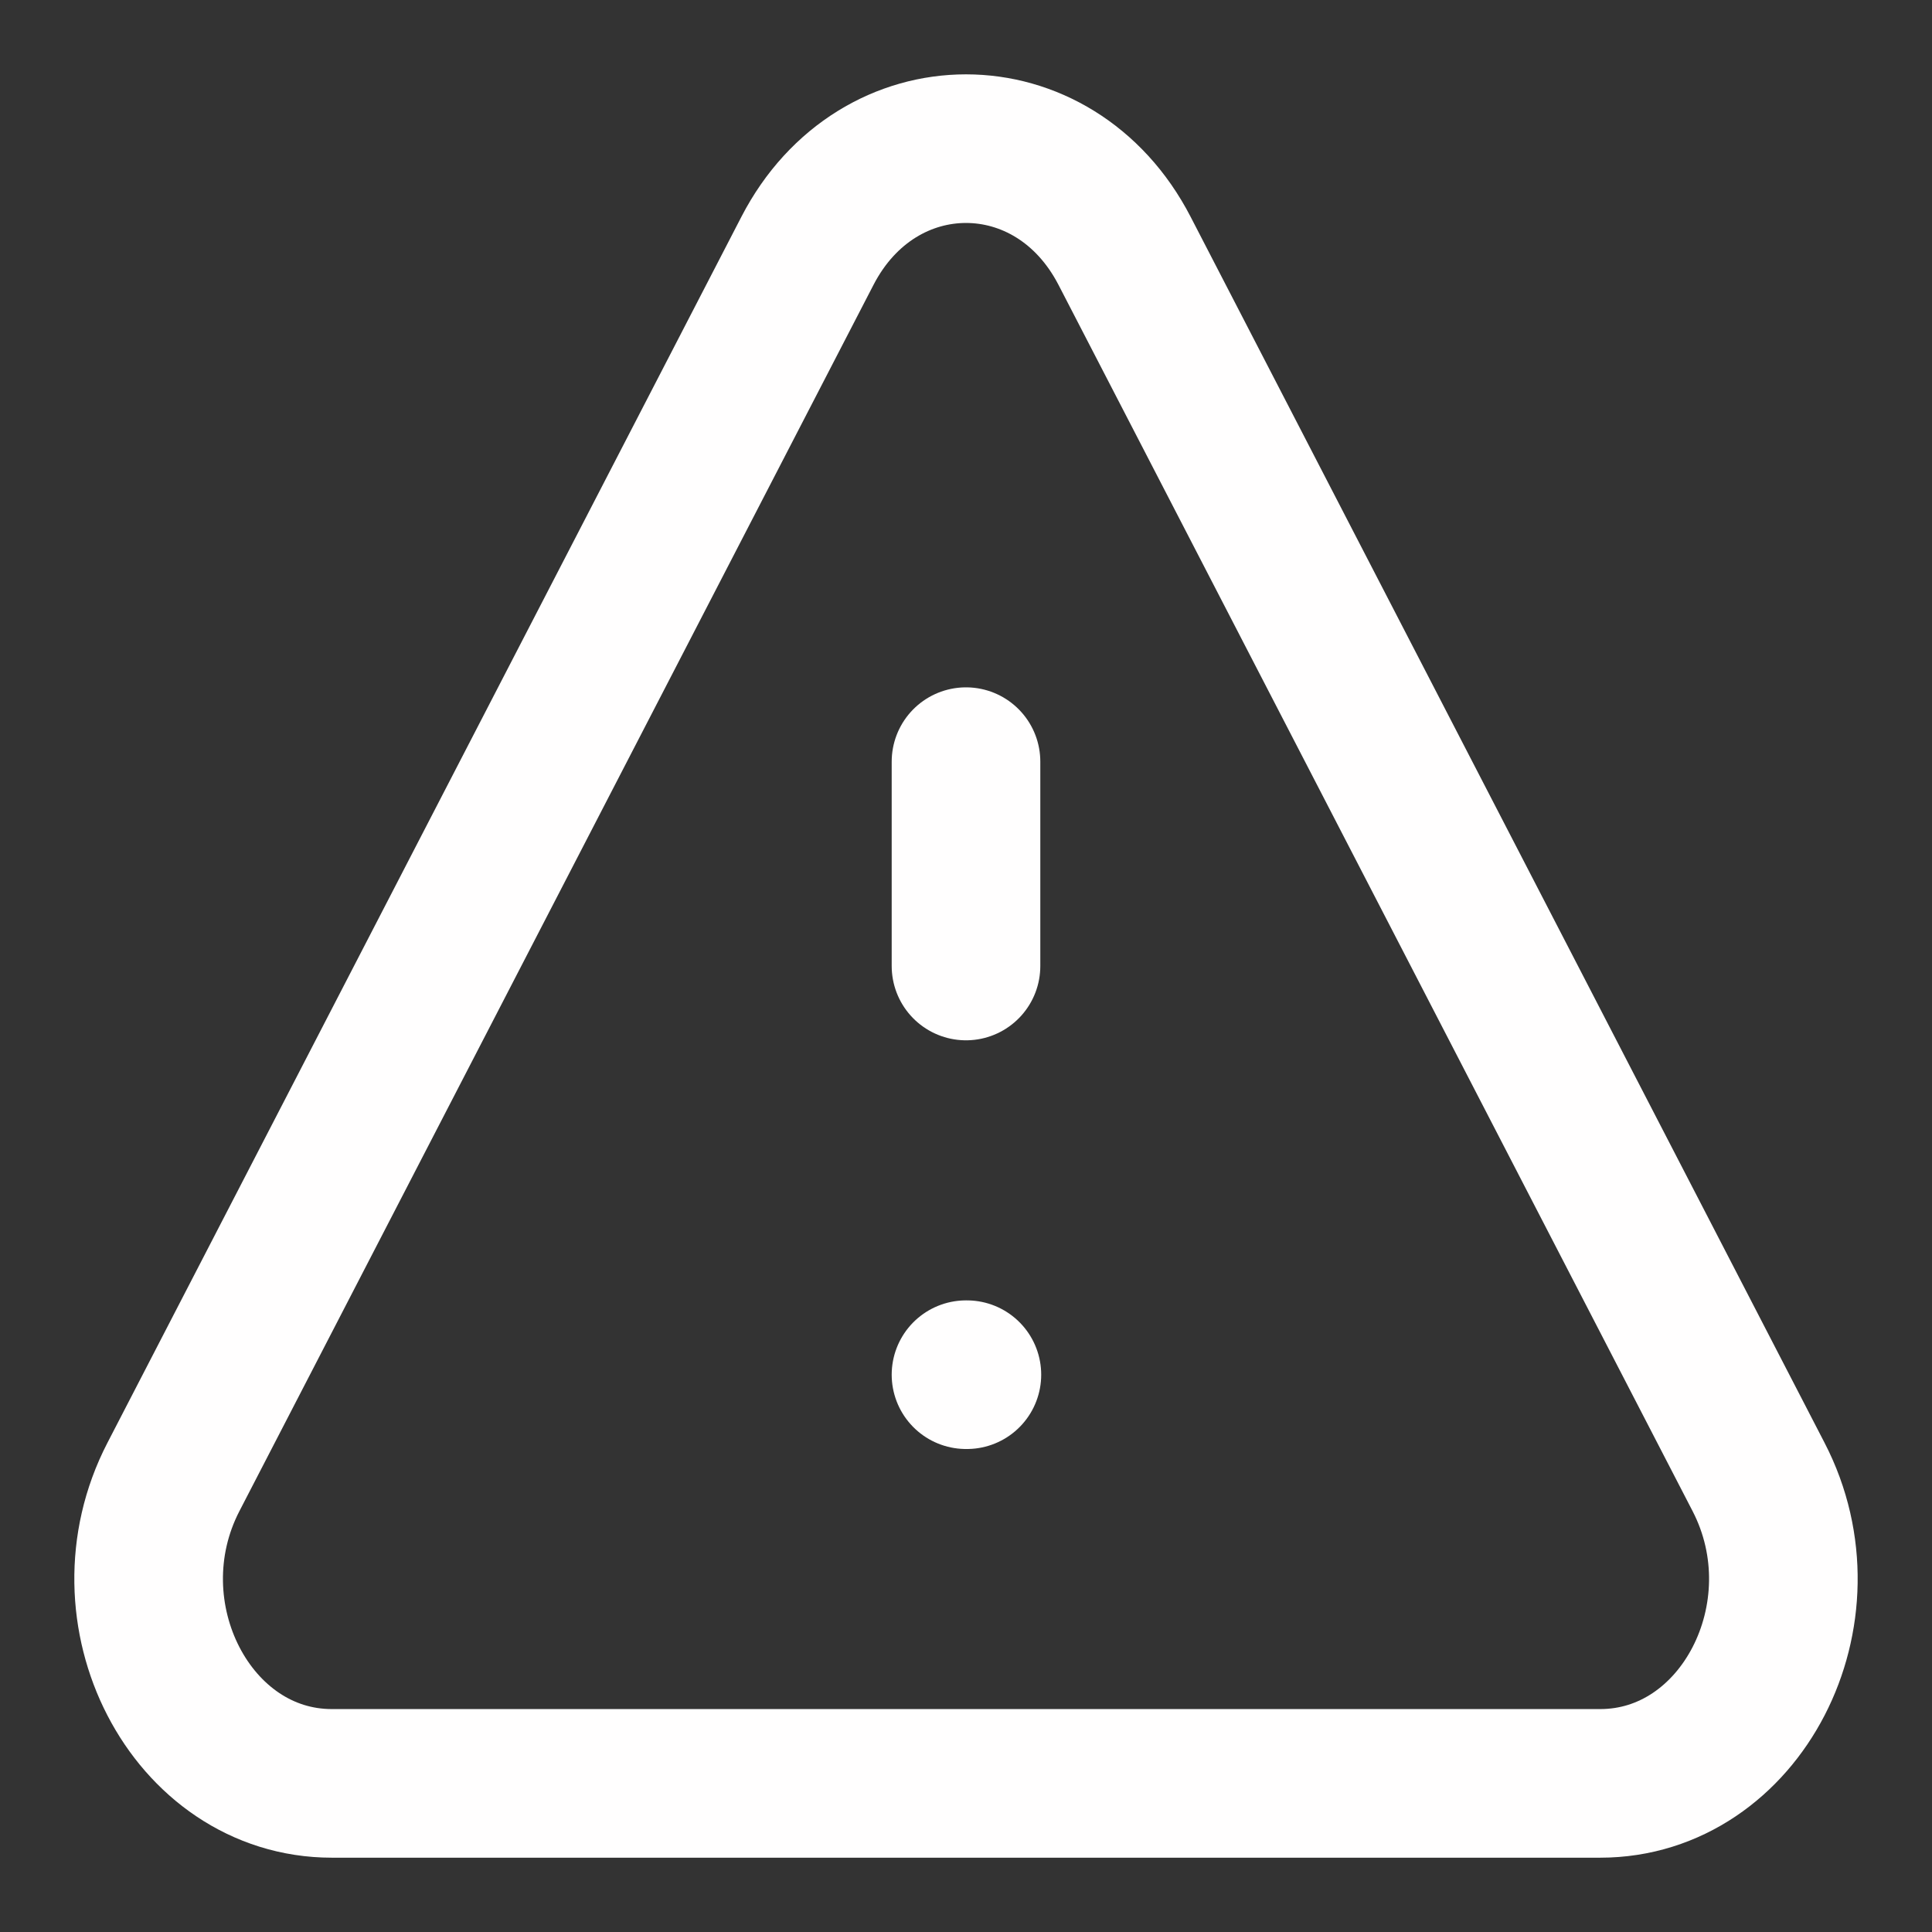 <svg width="13" height="13" viewBox="0 0 13 13" fill="none" xmlns="http://www.w3.org/2000/svg">
<rect x="0" y="0" width="13" height="13" fill="#333333" stroke="none"/>
<path id="Icon" d="M6.5 5.125V6.5M6.5 9.25H6.506M2.233 12H10.767C11.715 12 12.307 10.854 11.833 9.938L7.567 1.688C7.093 0.771 5.907 0.771 5.433 1.688L1.167 9.938C0.693 10.854 1.285 12 2.233 12Z" stroke="#FFFEFE" stroke-linecap="round" stroke-linejoin="round"/>
</svg>

